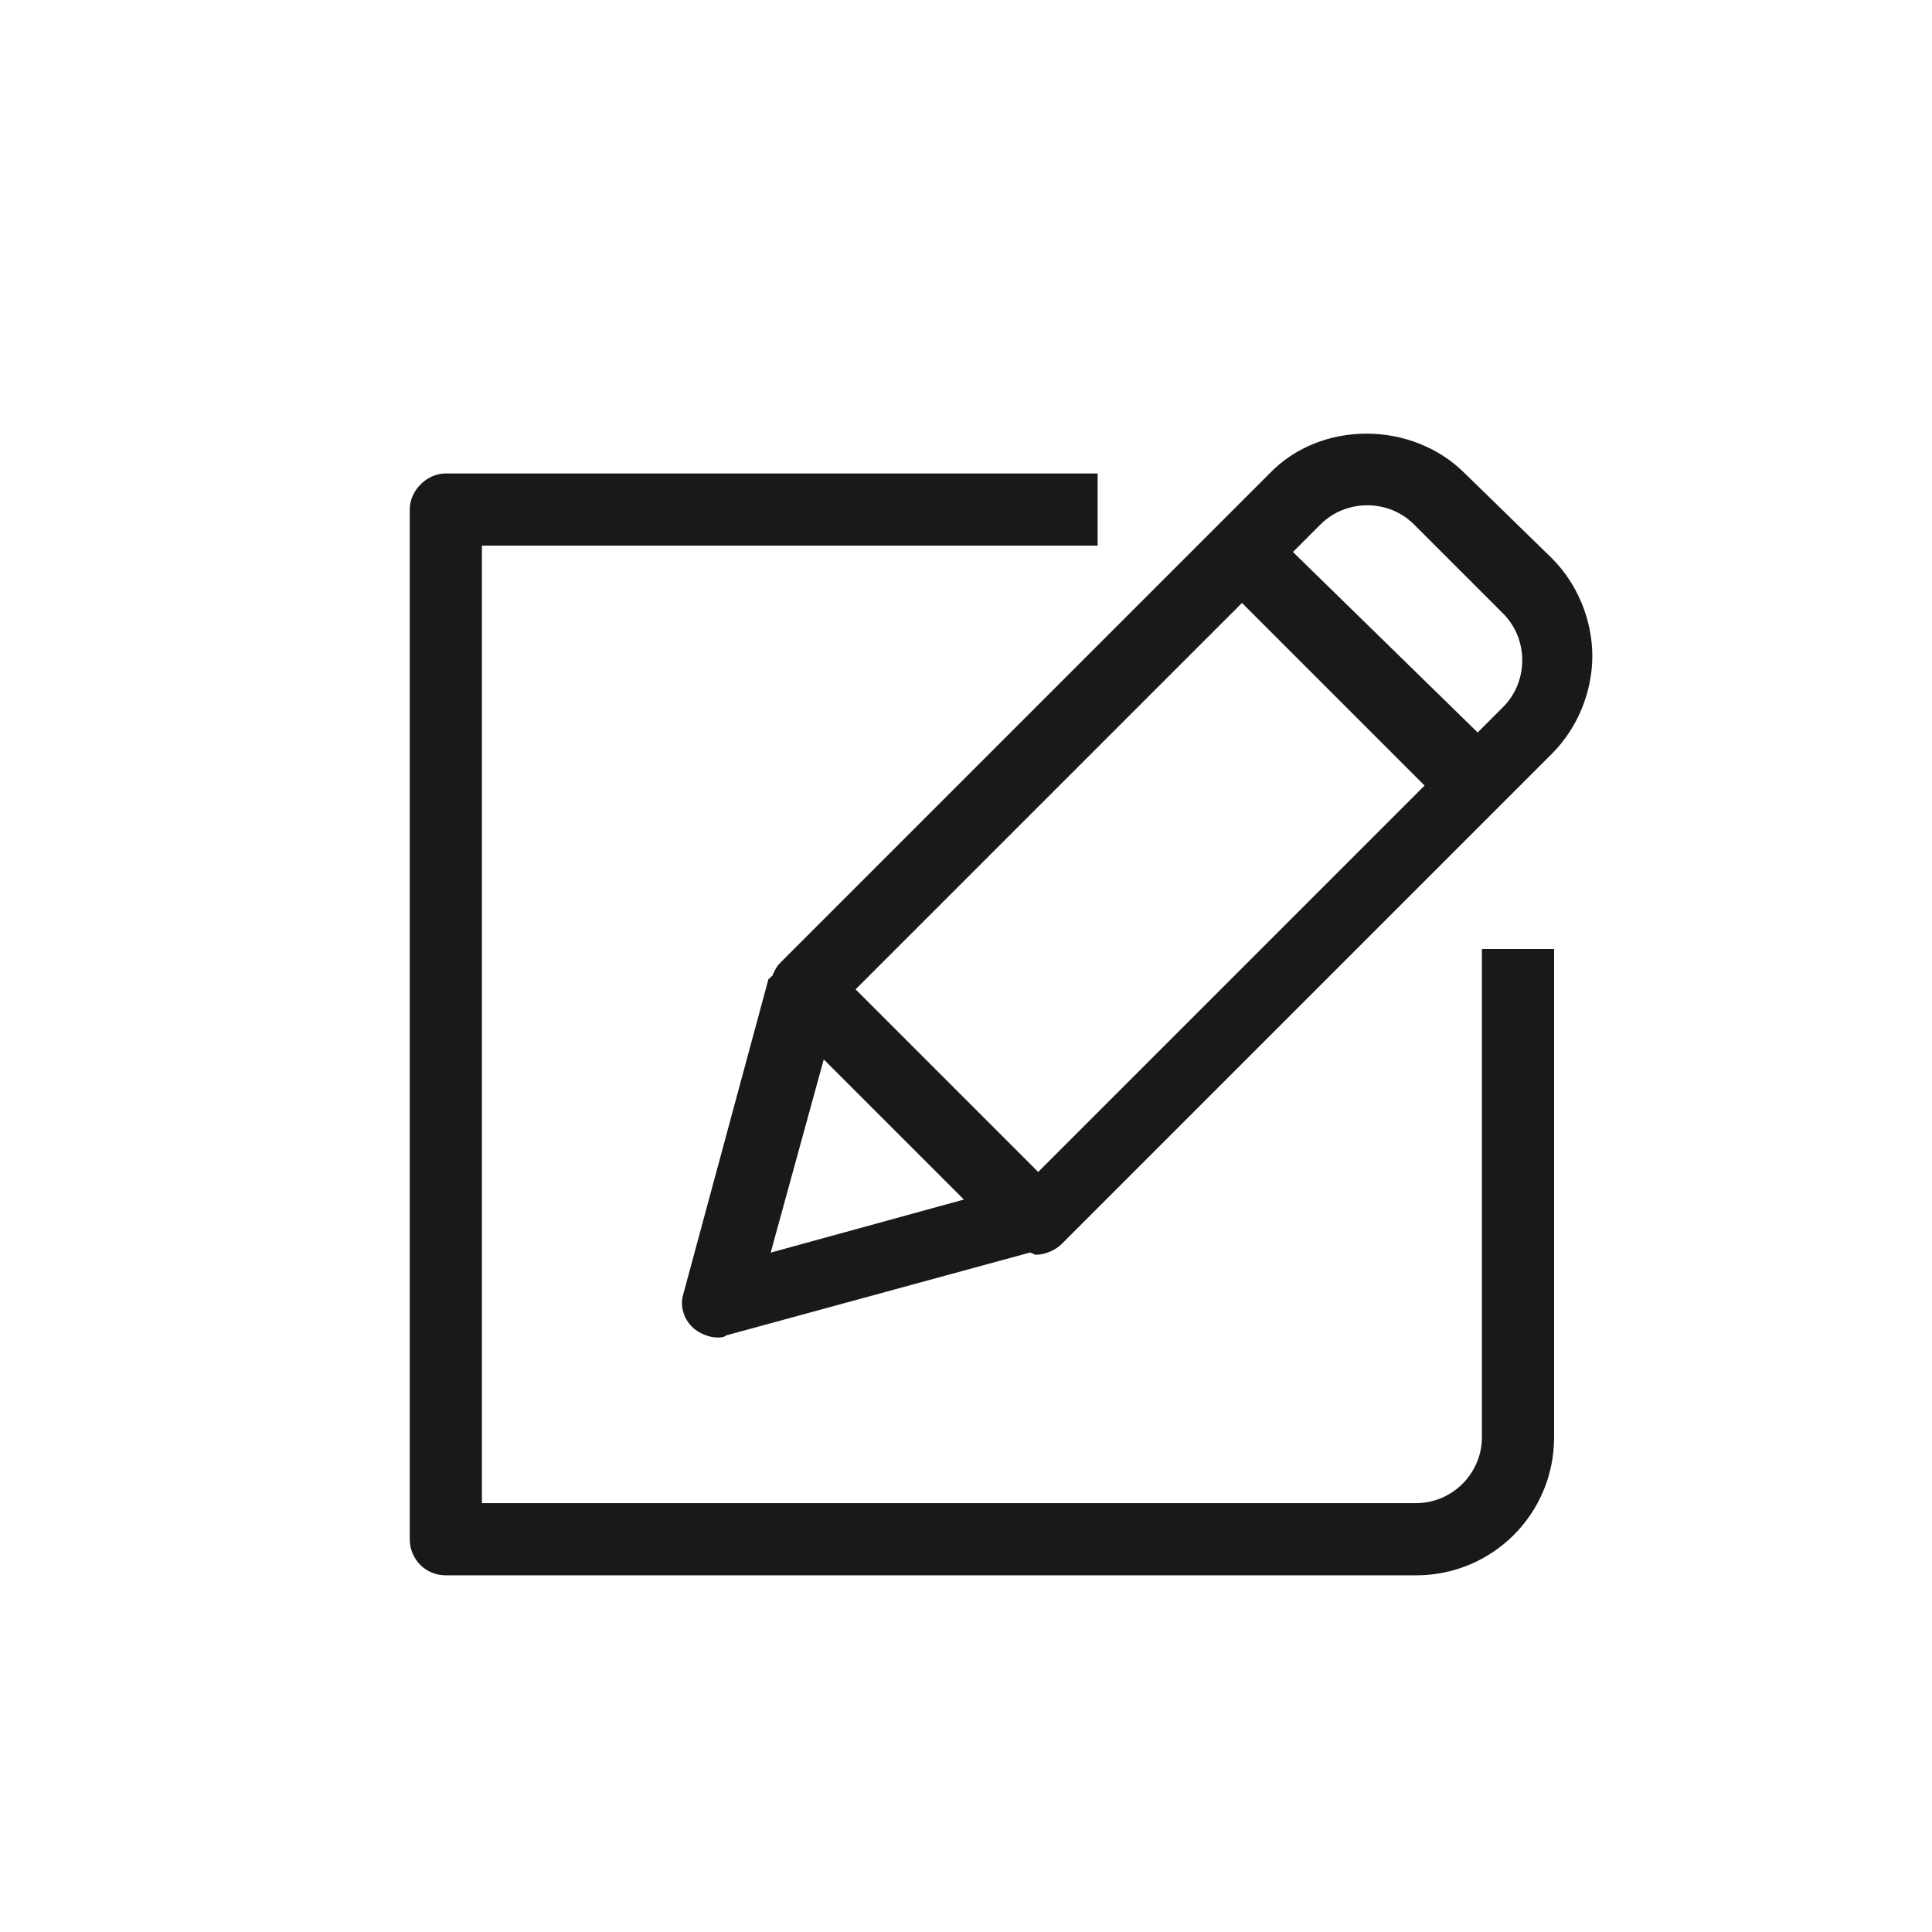 <?xml version="1.0" encoding="utf-8"?>
<!-- Generator: Adobe Illustrator 21.0.0, SVG Export Plug-In . SVG Version: 6.00 Build 0)  -->
<svg version="1.1" id="Layer_1" xmlns="http://www.w3.org/2000/svg" xmlns:xlink="http://www.w3.org/1999/xlink" x="0px" y="0px"
	 viewBox="0 0 91 91" style="enable-background:new 0 0 91 91;" xml:space="preserve">
<style type="text/css">
	.st0{fill:#191919;}
</style>
<g>
	<path class="st0" d="M36.7,45.4L36.7,45.4L36.7,45.4c-0.1,0.1-0.2,0.3-0.3,0.5c0,0,0,0.1-0.1,0.1c0,0,0,0.1-0.1,0.1l-4,14.8
		c-0.2,0.6,0,1.2,0.4,1.6c0.3,0.3,0.8,0.5,1.2,0.5c0.1,0,0.3,0,0.4-0.1L48.5,59c0.1,0,0.2,0.1,0.3,0.1c0.4,0,0.9-0.2,1.2-0.5
		l23.1-23.1c1.2-1.2,1.9-2.9,1.9-4.6c0-1.7-0.7-3.4-1.9-4.6l-4.1-4c-2.5-2.5-6.8-2.5-9.2,0L36.7,45.4L36.7,45.4z M62.2,24.7
		c1.2-1.2,3.2-1.2,4.4,0l4.2,4.2c0.6,0.6,0.9,1.4,0.9,2.2s-0.3,1.6-0.9,2.2l-1.2,1.2L60.9,26L62.2,24.7z M58.5,28.4l8.6,8.6
		L48.9,55.2l-8.6-8.6L58.5,28.4z M39.3,50.4l6.1,6.1L36.3,59l2.5-9.1L39.3,50.4z"/>
	<path class="st0" d="M21,74.2h45.7c3.6,0,6.5-2.9,6.5-6.5v-23h-3.4v23c0,1.7-1.4,3.1-3.1,3.1h-44V25.7h29v-3.4H21
		c-0.9,0-1.7,0.8-1.7,1.7v48.5C19.3,73.4,20,74.2,21,74.2z"/>
</g>
</svg>
